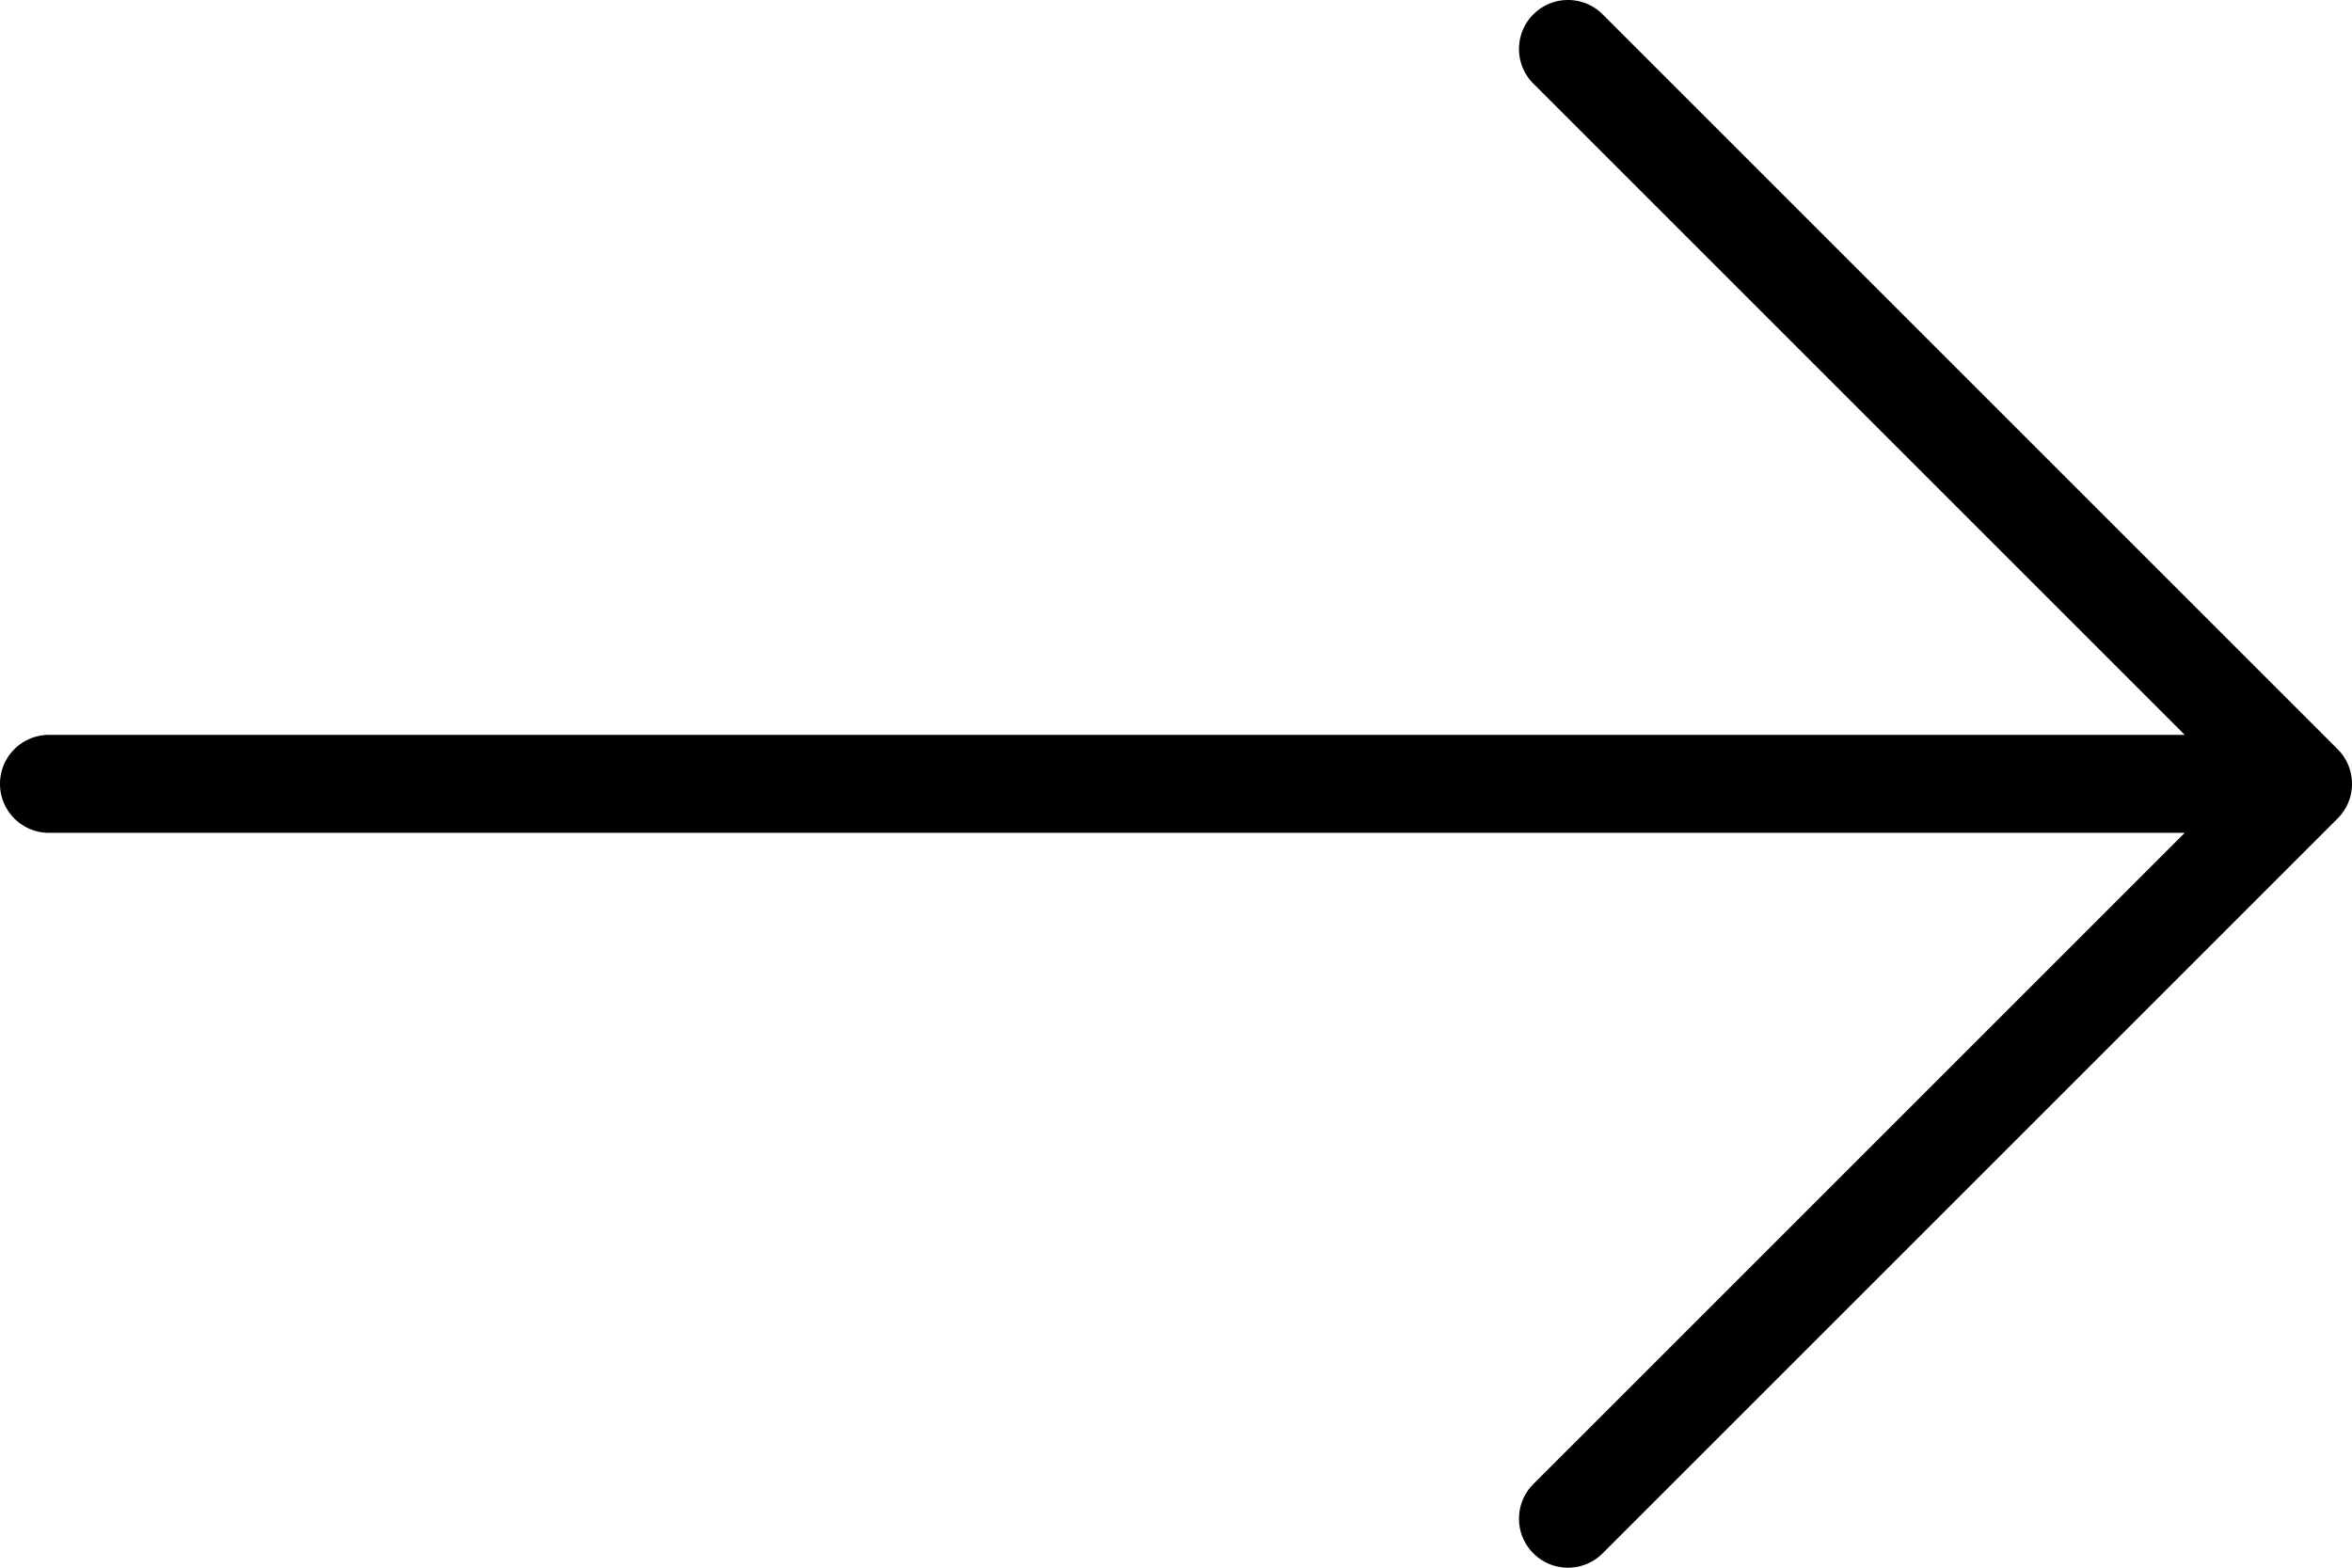 <svg xmlns="http://www.w3.org/2000/svg" height="341.333" width="512" viewBox="0 0 512 341.333">
    <path d="M508.875 163.125l-160-160c-4.167-4.167-10.917-4.167-15.083 0-4.167 4.167-4.167 10.917 0 15.083L475.584 160H10.667A10.66 10.66 0 0 0 0 170.667a10.66 10.66 0 0 0 10.667 10.667h464.917L333.792 323.125c-4.167 4.167-4.167 10.917 0 15.083a10.634 10.634 0 0 0 7.542 3.125c2.729 0 5.458-1.042 7.542-3.125l160-160c4.166-4.166 4.166-10.916-.001-15.083z"/>
</svg>
